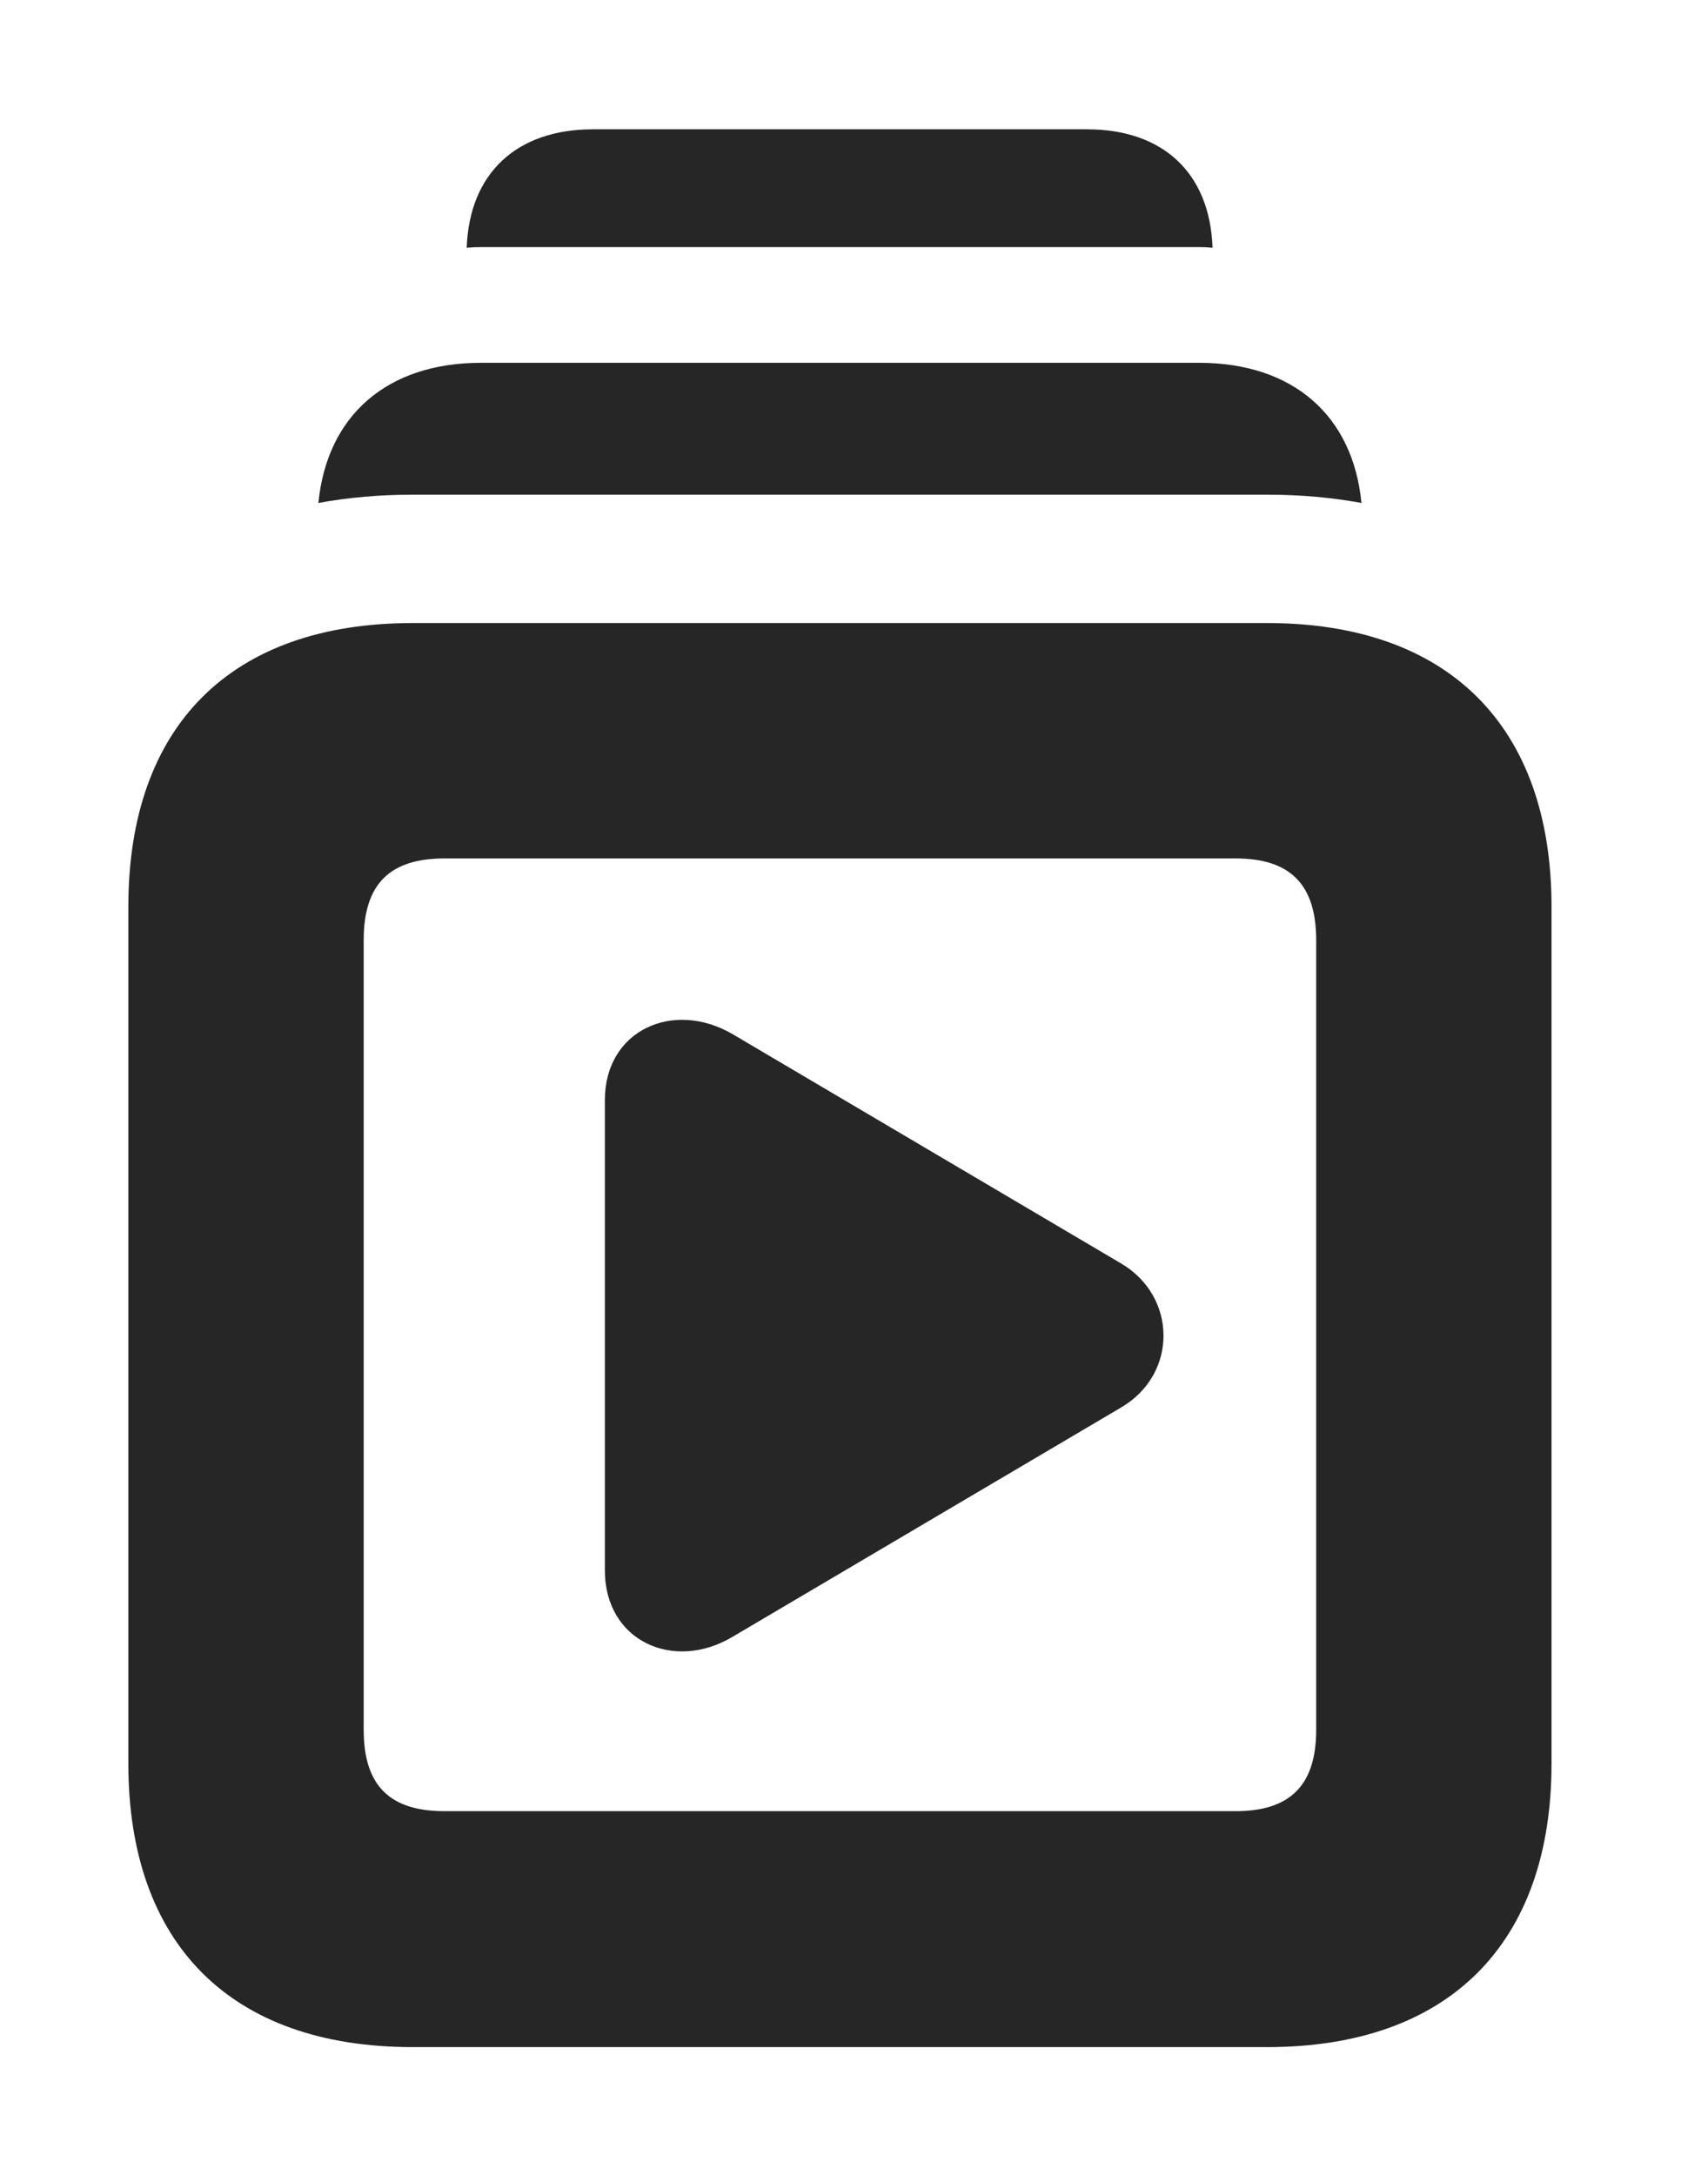 <?xml version="1.0" encoding="UTF-8"?>
<!--Generator: Apple Native CoreSVG 326-->
<!DOCTYPE svg PUBLIC "-//W3C//DTD SVG 1.1//EN" "http://www.w3.org/Graphics/SVG/1.1/DTD/svg11.dtd">
<svg version="1.1" xmlns="http://www.w3.org/2000/svg" xmlns:xlink="http://www.w3.org/1999/xlink"
       viewBox="0 0 21.918 27.904">
       <g>
              <rect height="27.904" opacity="0" width="21.918" x="0" y="0" />
              <path d="M15.56 3.179C15.496 3.172 15.428 3.17 15.36 3.17L6.199 3.17C6.127 3.17 6.057 3.172 5.989 3.179C6.023 2.224 6.628 1.659 7.609 1.659L13.948 1.659C14.928 1.659 15.527 2.223 15.56 3.179Z"
                     fill="currentColor" fill-opacity="0.85" />
              <path d="M17.471 6.453C17.09 6.383 16.686 6.347 16.262 6.347L5.295 6.347C4.871 6.347 4.467 6.383 4.086 6.453C4.196 5.33 4.967 4.655 6.173 4.655L15.386 4.655C16.592 4.655 17.361 5.33 17.471 6.453Z"
                     fill="currentColor" fill-opacity="0.85" />
              <path d="M5.295 26.265L16.262 26.265C18.586 26.265 19.91 24.943 19.91 22.626L19.91 11.633C19.91 9.316 18.586 7.994 16.262 7.994L5.295 7.994C2.963 7.994 1.647 9.314 1.647 11.633L1.647 22.626C1.647 24.943 2.963 26.265 5.295 26.265ZM5.705 23.238C5.019 23.238 4.667 22.927 4.667 22.195L4.667 12.062C4.667 11.325 5.019 11.014 5.705 11.014L15.854 11.014C16.535 11.014 16.89 11.325 16.89 12.062L16.89 22.195C16.89 22.927 16.535 23.238 15.854 23.238Z"
                     fill="currentColor" fill-opacity="0.85" />
              <path d="M9.402 21L14.384 18.06C15.118 17.632 15.108 16.633 14.384 16.209L9.402 13.269C8.639 12.823 7.762 13.218 7.762 14.114L7.762 20.148C7.762 21.057 8.645 21.453 9.402 21Z"
                     fill="currentColor" fill-opacity="0.85" />
       </g>
</svg>